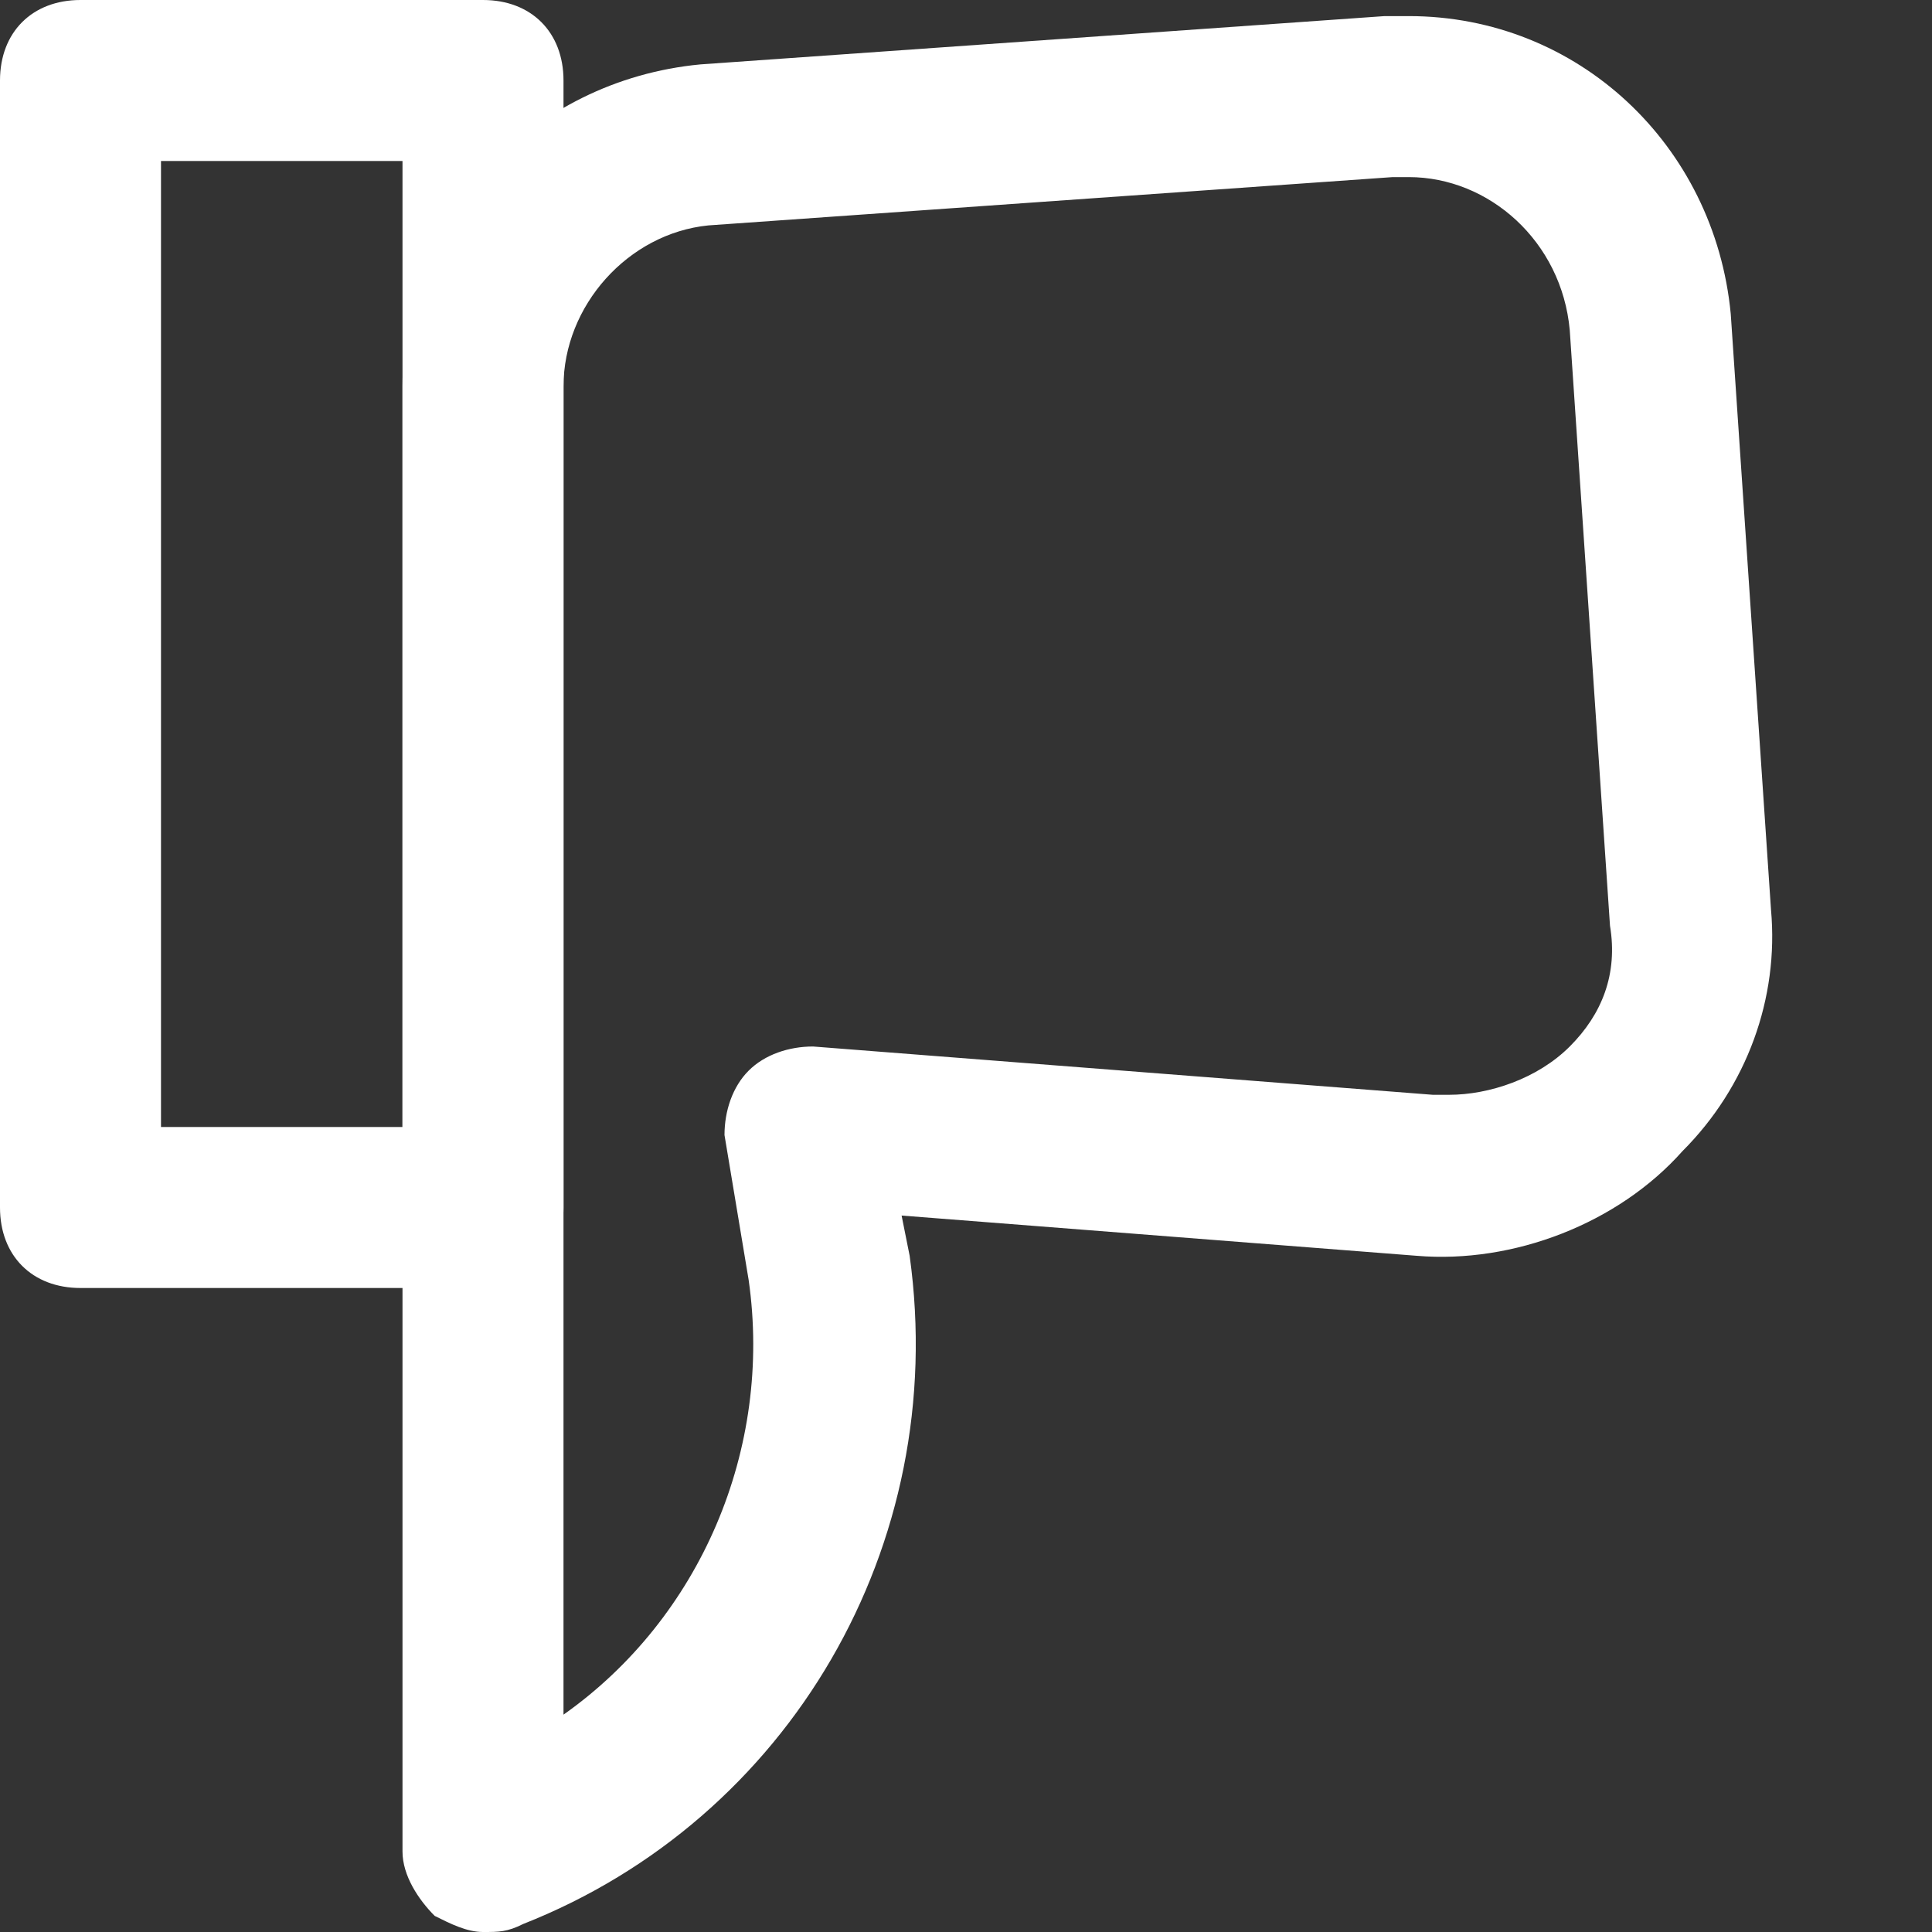 <!-- Generated by IcoMoon.io -->
<svg version="1.1" xmlns="http://www.w3.org/2000/svg" width="280" height="280" viewBox="0 0 280 280">
<rect x="0" y="0" width="280" height="280" fill="#333333" stroke="none"/>
<title>mi-thumbs-down</title>
<path fill="#fff" d="M70 280c-2.333 0-4.667-1.167-7-2.333-2.333-2.333-4.667-5.833-4.667-9.333v-212.333c0-24.5 18.667-44.333 43.167-46.667l99.167-7c1.167 0 2.333 0 3.5 0 24.5 0 44.333 18.667 46.667 43.167l5.833 86.333c1.167 12.833-3.5 25.667-12.833 35-9.333 10.5-24.5 16.333-38.5 15.167l-74.667-5.833 1.167 5.833c5.833 42-17.5 81.667-56 96.833-2.333 1.167-3.5 1.167-5.833 1.167zM204.167 25.667c-1.167 0-1.167 0-2.333 0l-99.167 7c-11.667 1.167-21 11.667-21 23.333v192.5c19.833-14 30.333-38.5 26.833-63l-3.5-21c0-3.5 1.167-7 3.5-9.333s5.833-3.5 9.333-3.5l89.833 7c1.167 0 2.333 0 2.333 0 5.833 0 12.833-2.333 17.5-7s7-10.5 5.833-17.5l-5.833-86.333c-1.167-12.833-11.667-22.167-23.333-22.167z"></path>
<path fill="#fff" d="M70 186.667h-58.333c-7 0-11.667-4.667-11.667-11.667v-163.333c0-7 4.667-11.667 11.667-11.667h58.333c7 0 11.667 4.667 11.667 11.667v163.333c0 7-4.667 11.667-11.667 11.667zM23.333 163.333h35v-140h-35v140z"></path>
</svg>
